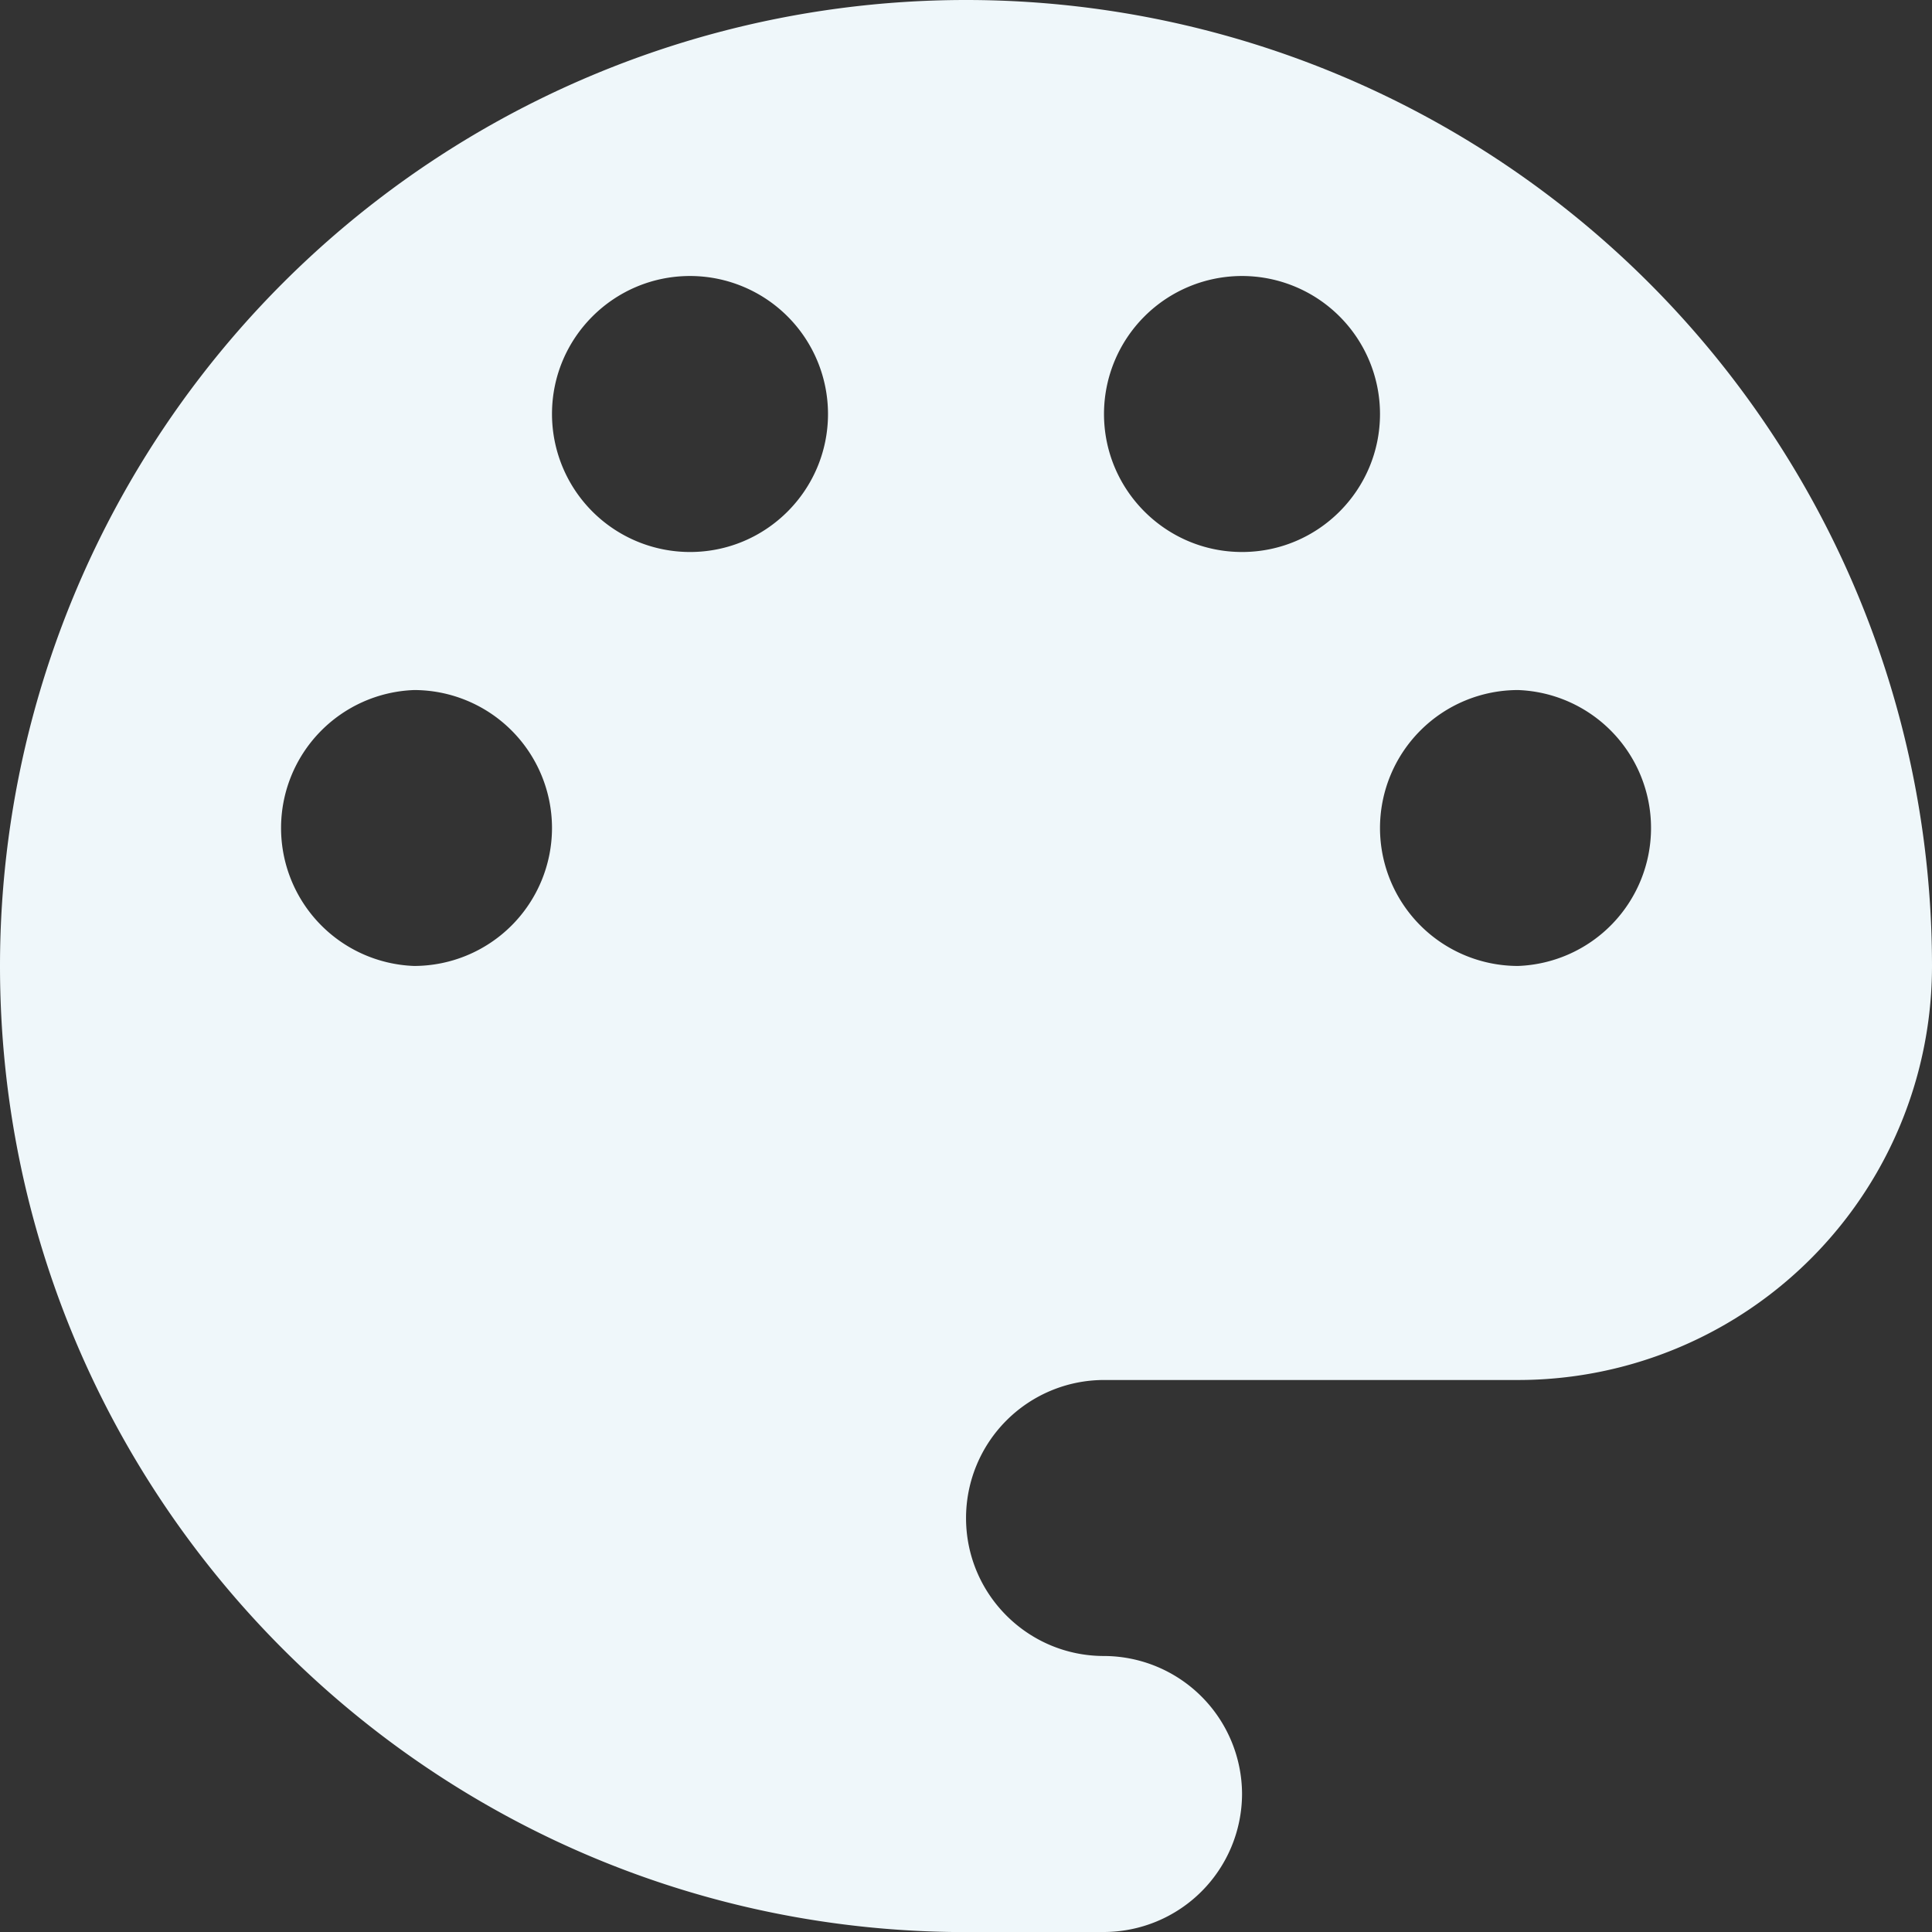 <svg xmlns="http://www.w3.org/2000/svg" width="20.797" height="20.797" viewBox="1023 861.08 20.797 20.797"><rect x="1023" y="861.08" width="20.797" height="20.797" fill="#333333" stroke="none"/><path d="M1033.399 881.877h1.485a1.49 1.49 0 0 0 1.486-1.485 1.49 1.49 0 0 0-1.486-1.486c-.82 0-1.485-.665-1.485-1.485a1.486 1.486 0 0 1 1.485-1.486h4.457a4.456 4.456 0 0 0 4.456-4.457 10.399 10.399 0 0 0-10.398-10.398A10.399 10.399 0 0 0 1023 871.478c0 5.743 4.656 10.4 10.399 10.4Zm-4.457-16.34a1.486 1.486 0 0 0 1.486 1.485c.82 0 1.485-.666 1.485-1.486a1.486 1.486 0 0 0-1.485-1.485c-.82 0-1.486.665-1.486 1.485Zm8.913 4.456a1.486 1.486 0 0 0 1.486 1.485 1.486 1.486 0 0 0 0-2.97 1.486 1.486 0 0 0-1.486 1.485Zm-1.485-2.971c-.82 0-1.486-.666-1.486-1.486a1.486 1.486 0 0 1 1.486-1.485 1.486 1.486 0 0 1 1.485 1.485c0 .82-.665 1.486-1.485 1.486Zm-8.913 4.456a1.486 1.486 0 0 1 0-2.97 1.486 1.486 0 0 1 1.485 1.485 1.486 1.486 0 0 1-1.485 1.485Z" fill="#eff7fa" fill-rule="evenodd" data-name="noun_palette_1918496"/></svg>